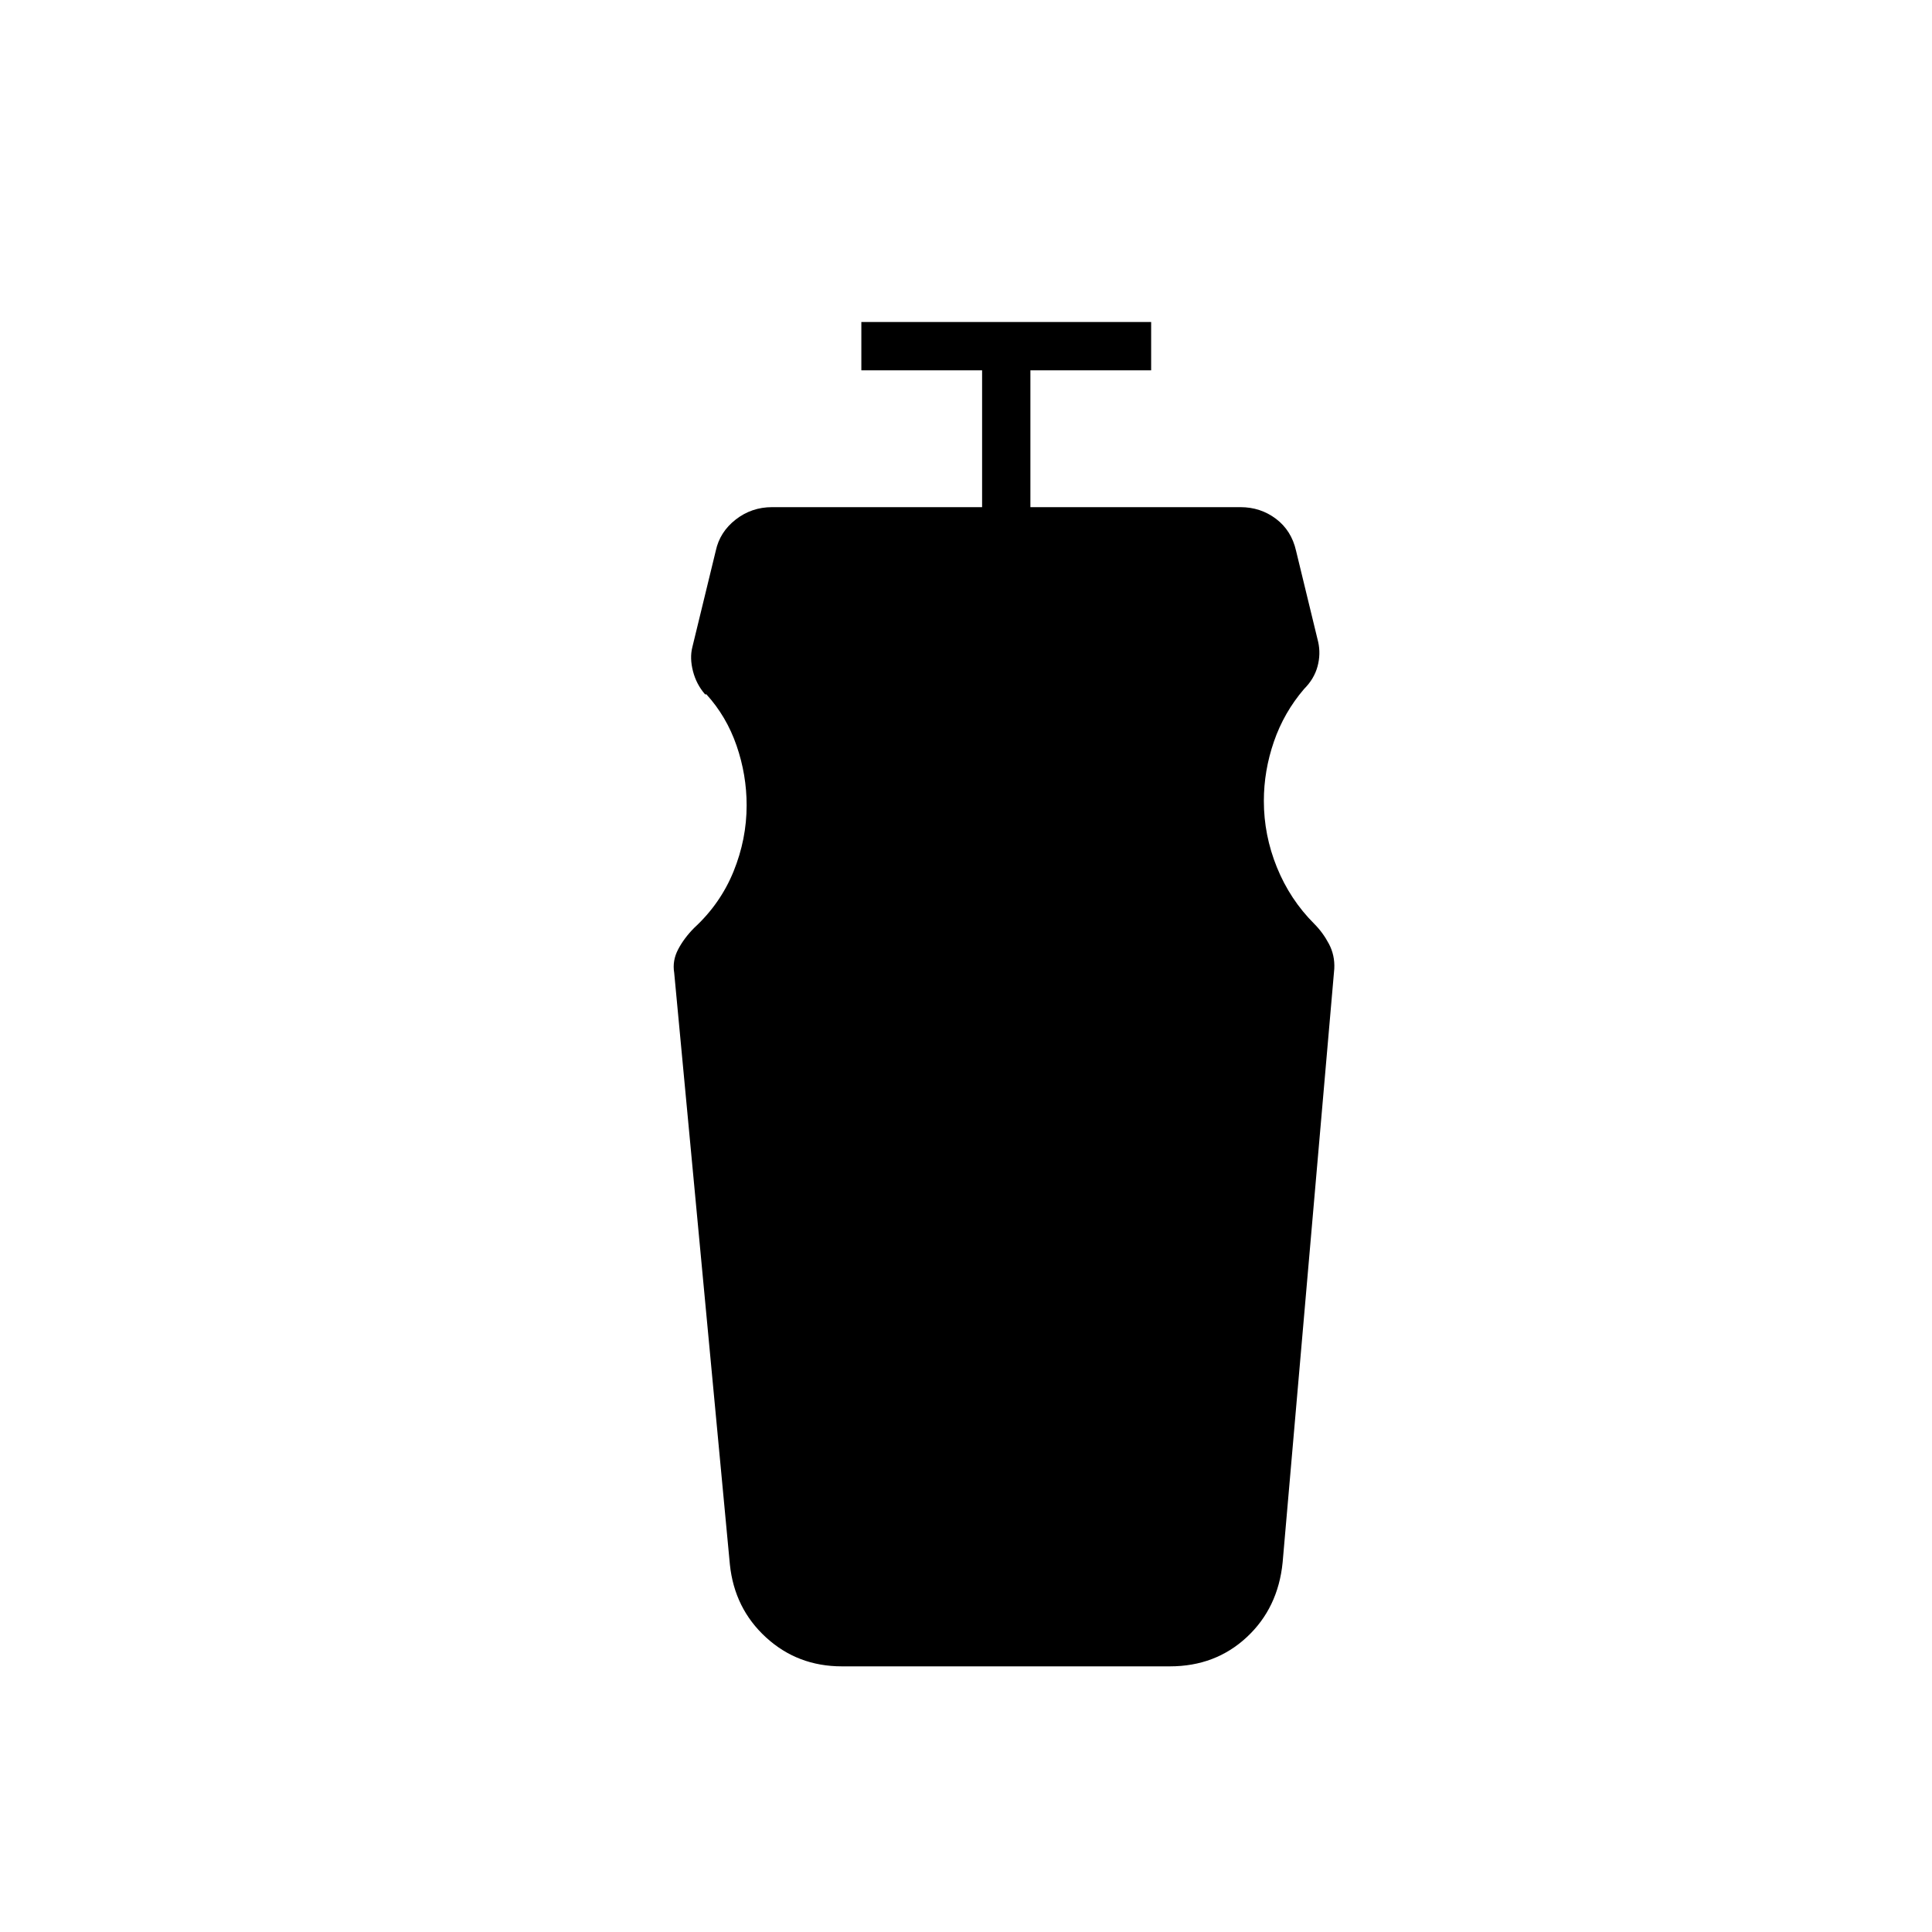 <svg xmlns="http://www.w3.org/2000/svg" height="40" viewBox="0 96 960 960" width="40"><path d="M418.316 924q-21.983 0-37.683-14.375-15.701-14.375-17.966-36.292l-27.667-294q-1-6 2-11.666Q340 562 345 557q13-12 19.5-28t6.5-32.842q0-15.158-5-29.658-5-14.5-15-25.5h-.667q-4.333-5-6-11.5-1.666-6.5-.333-11.833l11.667-48q2-9.334 9.889-15.5Q373.444 348 383.667 348H488v-68h-60v-24h144v24h-60v68h104.333q10.018 0 17.698 5.8T644 369.667L655 415q1.333 6-.333 12.167Q653 433.333 648 438.333 638 450 633 464.5q-5 14.5-5 29.5 0 17 6.5 33t18.5 28q4.333 4.333 7.333 10T663 577.333l-25.667 295q-2.25 22.69-17.833 37.178Q603.917 924 581.333 924H418.316Z"/></svg>